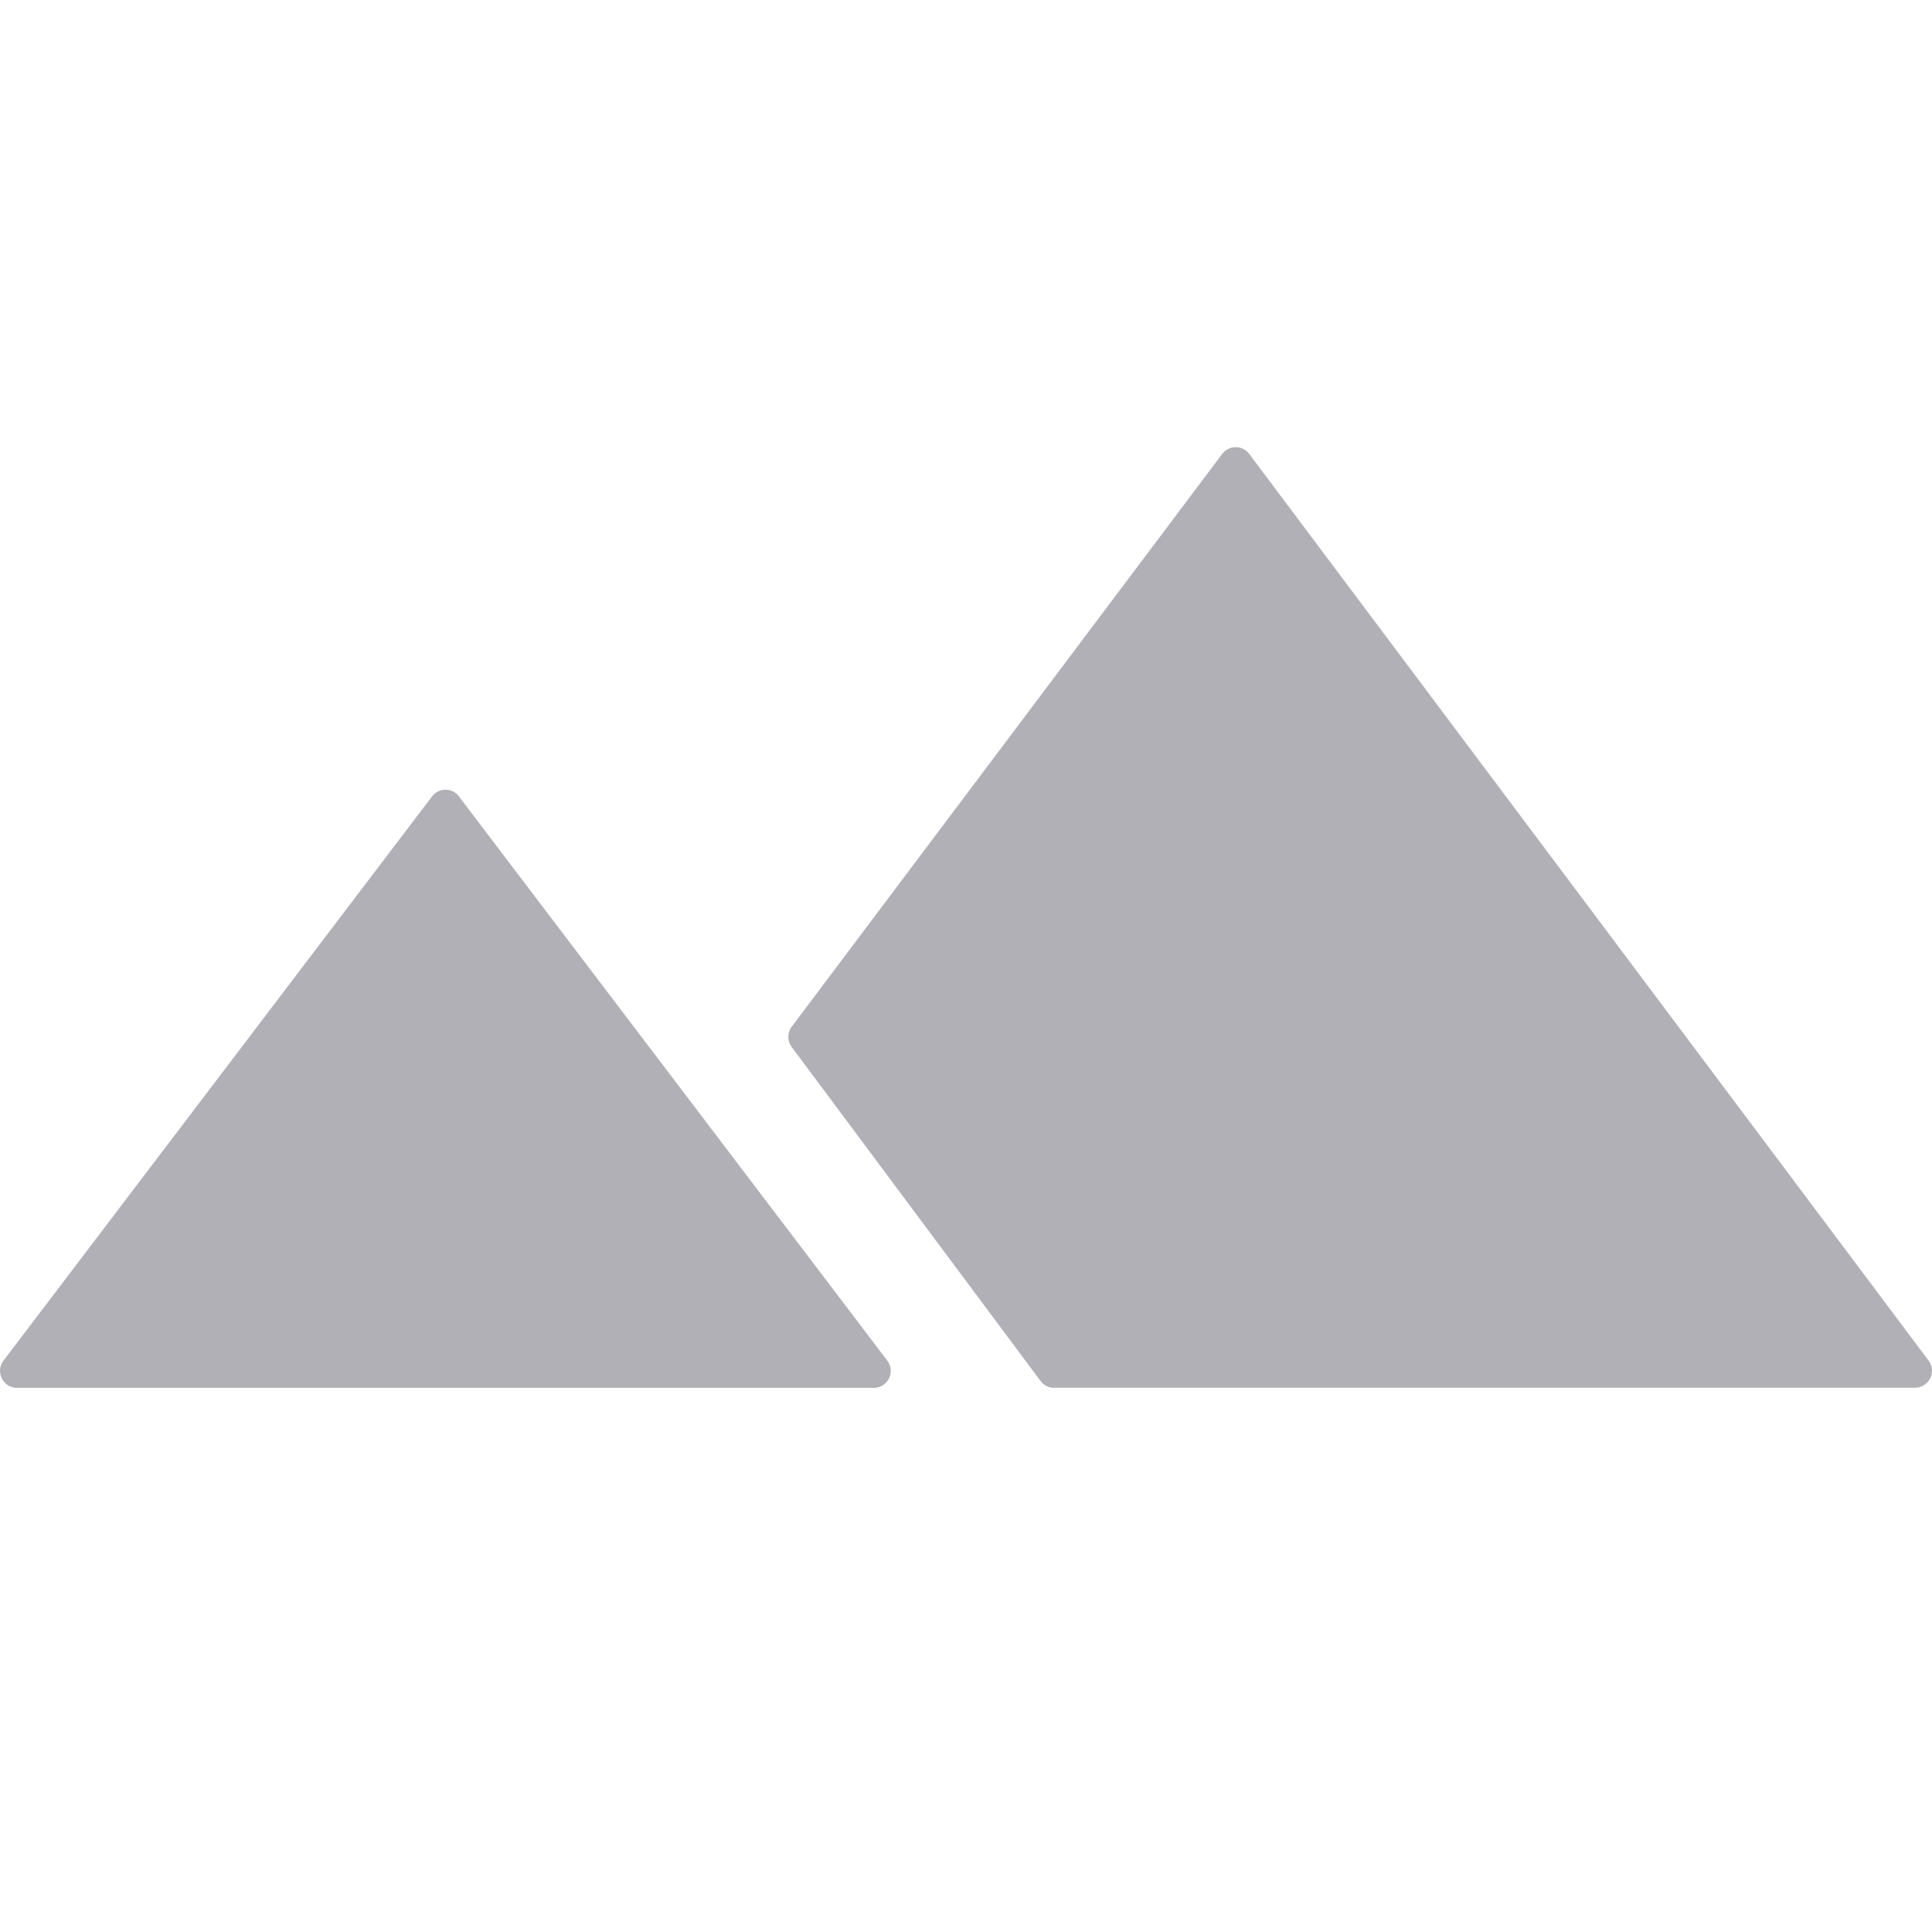 <svg xmlns="http://www.w3.org/2000/svg" viewBox="0 0 14 14"><path d="M3.326 5.772L6.43 9.86a.123.123 0 0 1-.098.197H.123a.123.123 0 0 1-.098-.197L3.13 5.772a.123.123 0 0 1 .197 0zm4.313 4.284h6.238a.123.123 0 0 0 .098-.197L9.053 3.29a.123.123 0 0 0-.197 0L5.737 7.44a.123.123 0 0 0 0 .147l1.803 2.42c.023.031.06.05.099.05z" fill="#B0B0B6"/></svg>